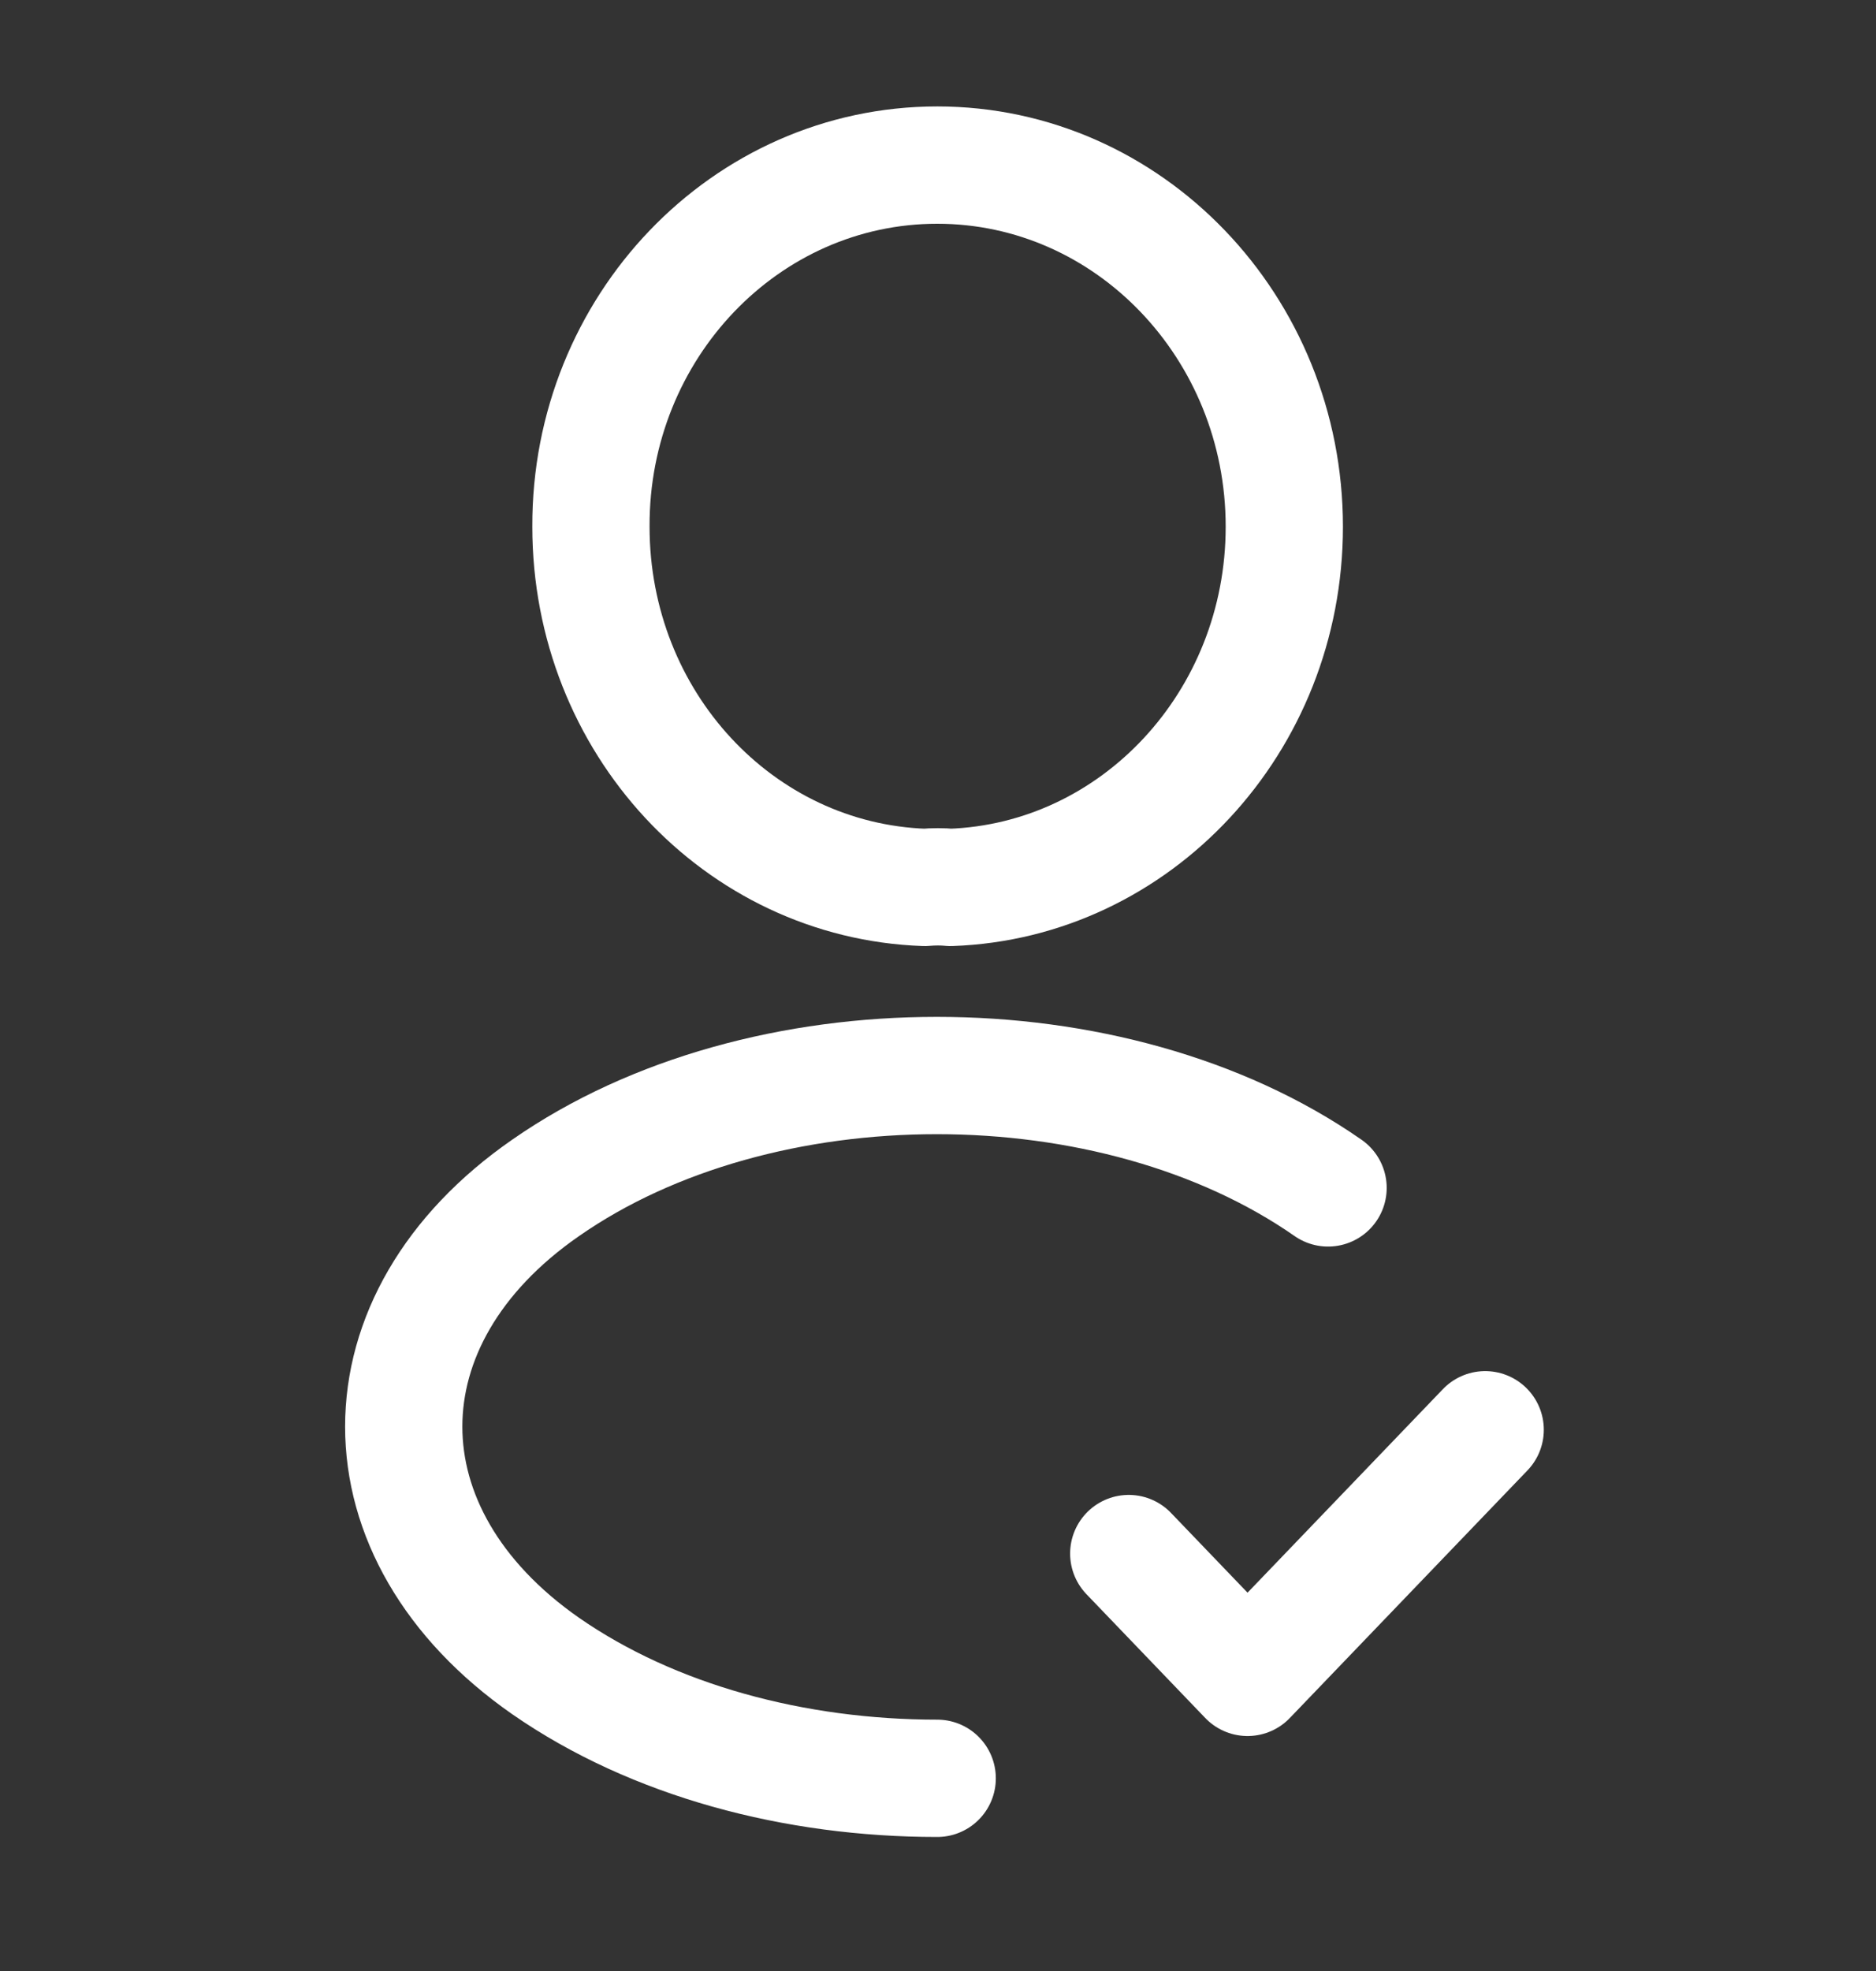 <svg width="40" height="42" viewBox="0 0 40 42" fill="none" xmlns="http://www.w3.org/2000/svg">
<rect x="0" y="0" width="40" height="42" fill="#333333" stroke="none"/>
<path d="M24.067 33.105L26.6 35.743L31.667 30.467" stroke="white" stroke-width="2.5" stroke-linecap="round" stroke-linejoin="round"/>
<path d="M20.267 18.91C20.1 18.893 19.9 18.893 19.717 18.91C15.75 18.771 12.6 15.387 12.6 11.223C12.584 6.971 15.9 3.518 19.984 3.518C24.067 3.518 27.384 6.971 27.384 11.223C27.384 15.387 24.217 18.771 20.267 18.91Z" stroke="white" stroke-width="2.5" stroke-linecap="round" stroke-linejoin="round"/>
<path d="M19.983 37.894C16.95 37.894 13.933 37.096 11.633 35.5C7.6 32.688 7.6 28.107 11.633 25.313C16.216 22.12 23.733 22.12 28.317 25.313" stroke="white" stroke-width="2.5" stroke-linecap="round" stroke-linejoin="round"/>
</svg>
